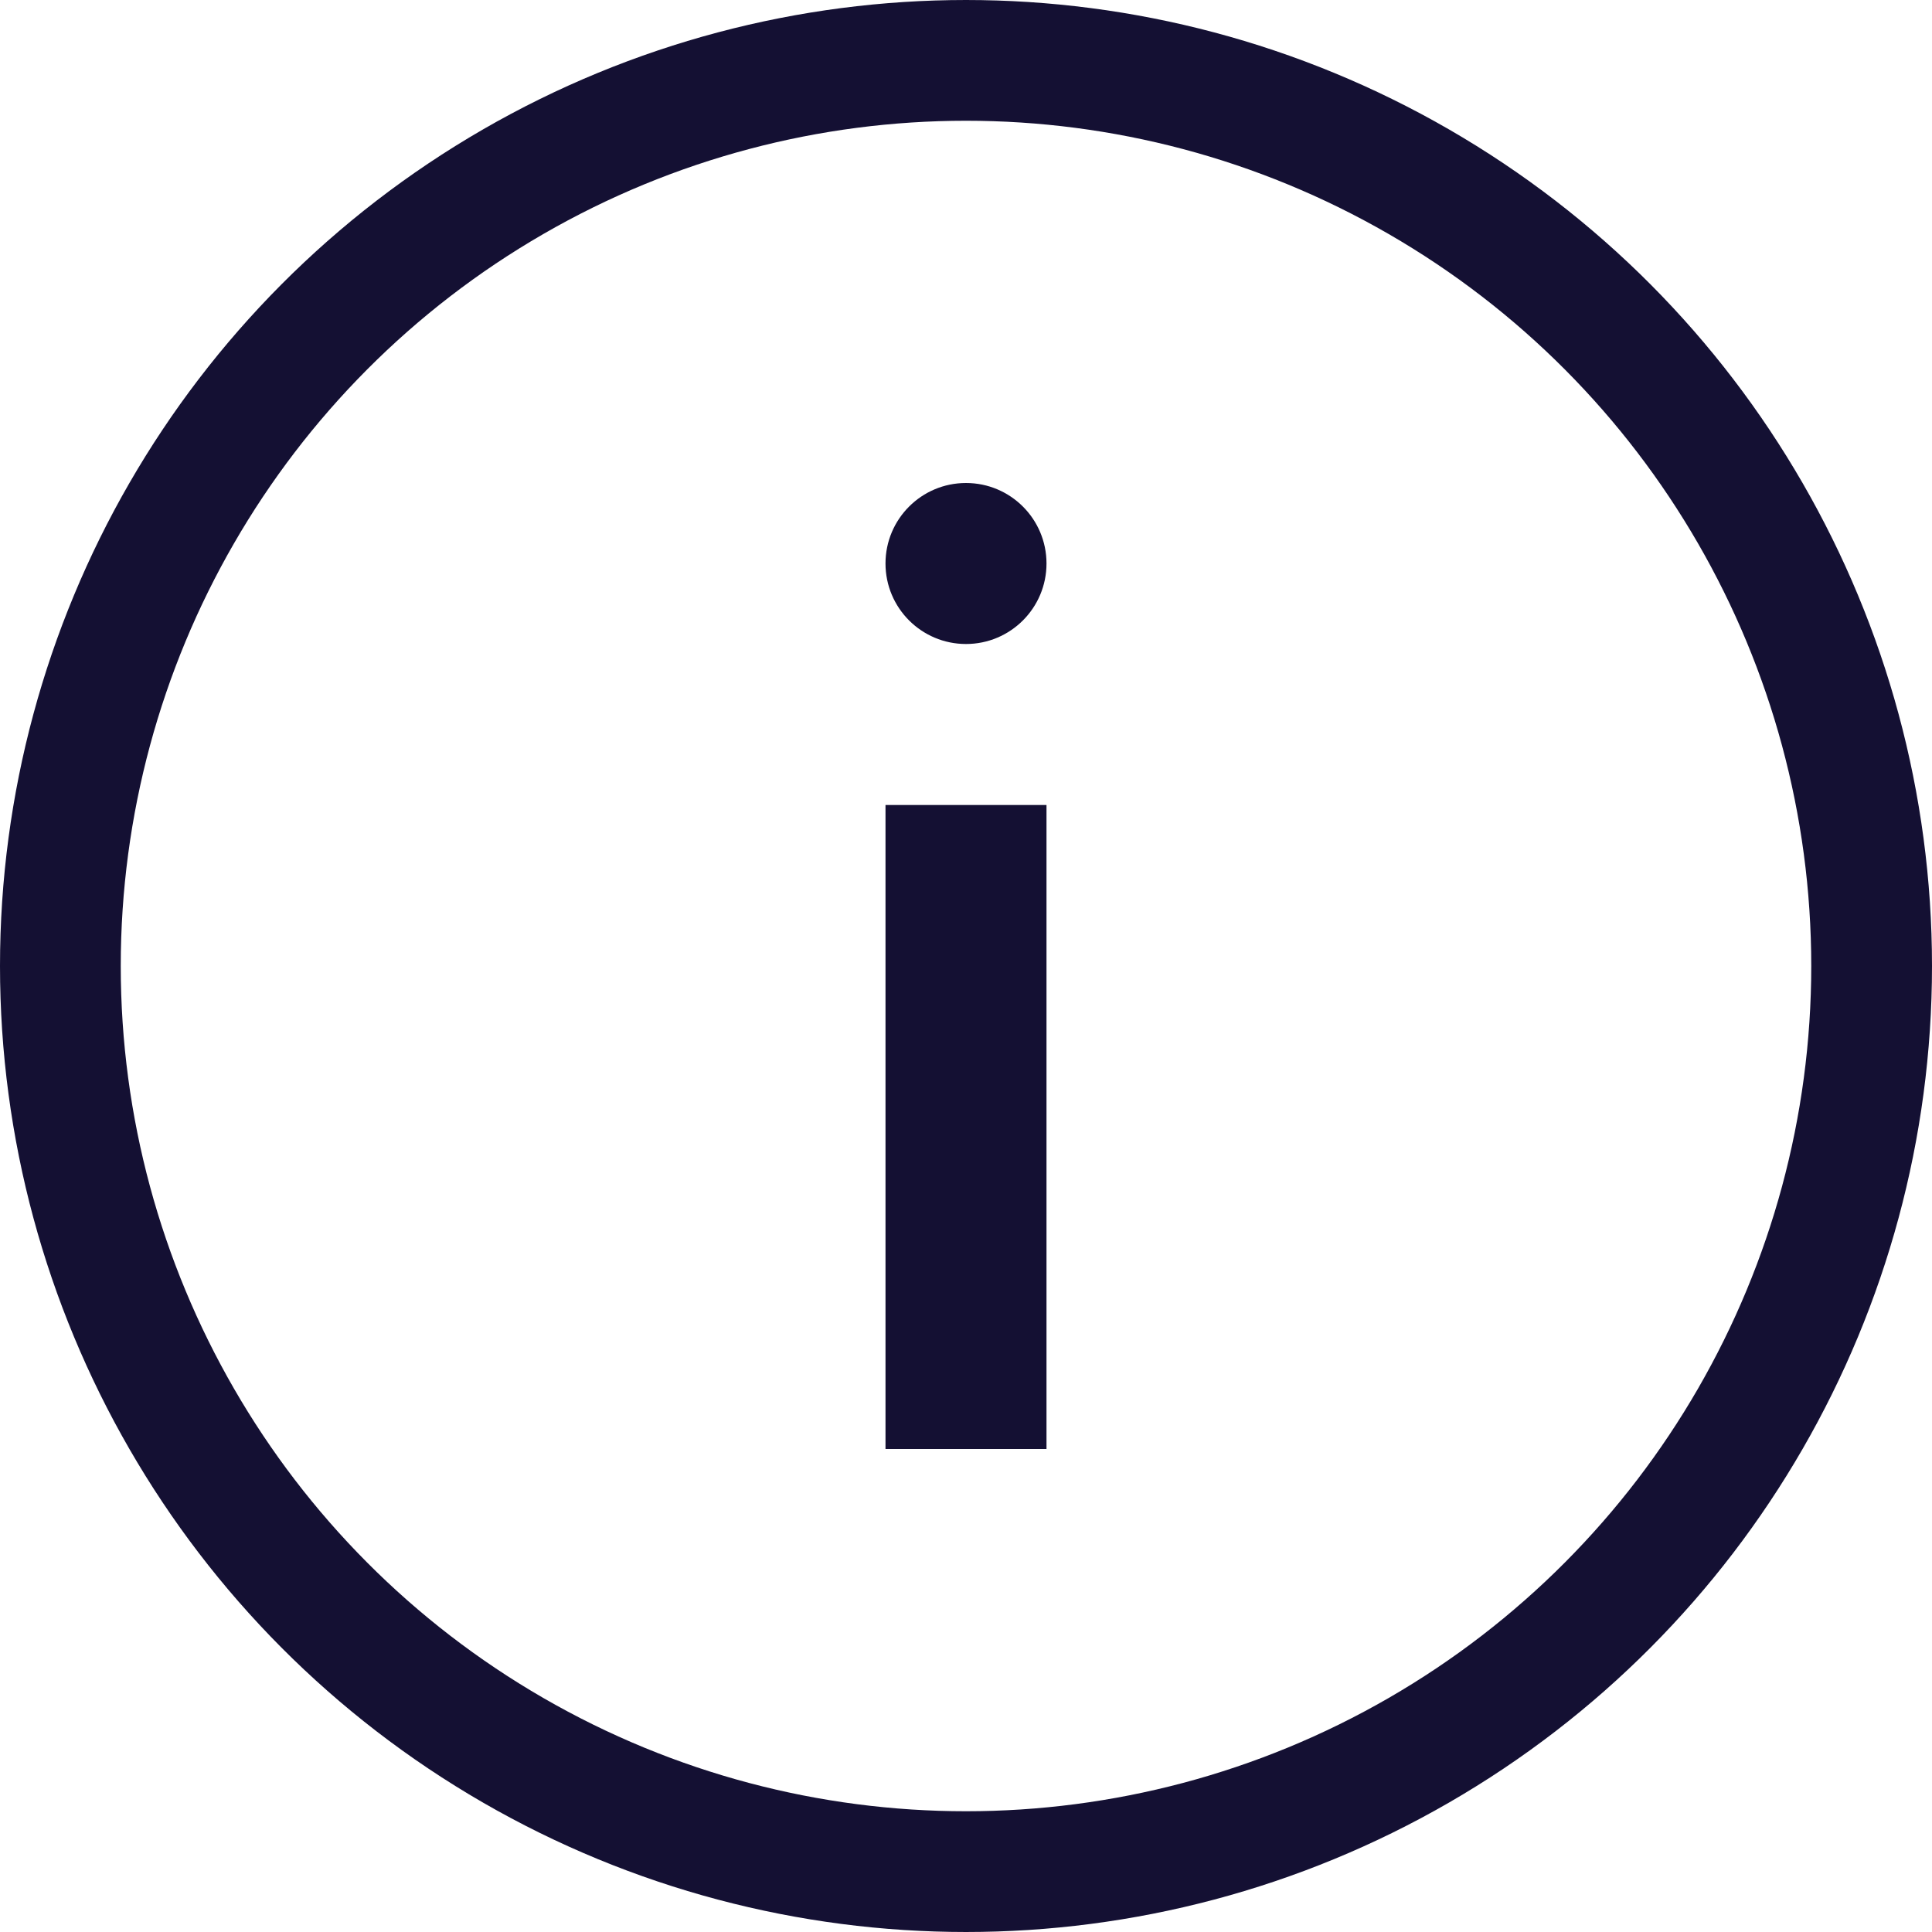 <?xml version="1.0" encoding="UTF-8"?>
<svg width="24px" height="24px" viewBox="0 0 24 24" version="1.1" xmlns="http://www.w3.org/2000/svg" xmlns:xlink="http://www.w3.org/1999/xlink">
    <!-- Generator: Sketch 53.2 (72643) - https://sketchapp.com -->
    <title>Group 8 Copy</title>
    <desc>Created with Sketch.</desc>
    <g id="Page-1" stroke="none" stroke-width="1" fill="none" fill-rule="evenodd">
        <g id="claims_snabbval_försenat-bagage" transform="translate(-24, -578)">
            <g id="Group-2" transform="translate(16, 562)">
                <g id="Group-8-Copy" transform="translate(8, 16)">
                    <g id="Group-10">
                        <circle id="Oval" stroke="#141033" stroke-width="1.5" cx="12" cy="12" r="11.25"></circle>
                        <rect id="Rectangle" fill="#141033" x="11" y="10" width="2" height="8"></rect>
                        <circle id="Oval" fill="#141033" cx="12" cy="7" r="1"></circle>
                    </g>
                </g>
            </g>
        </g>
    </g>
</svg>